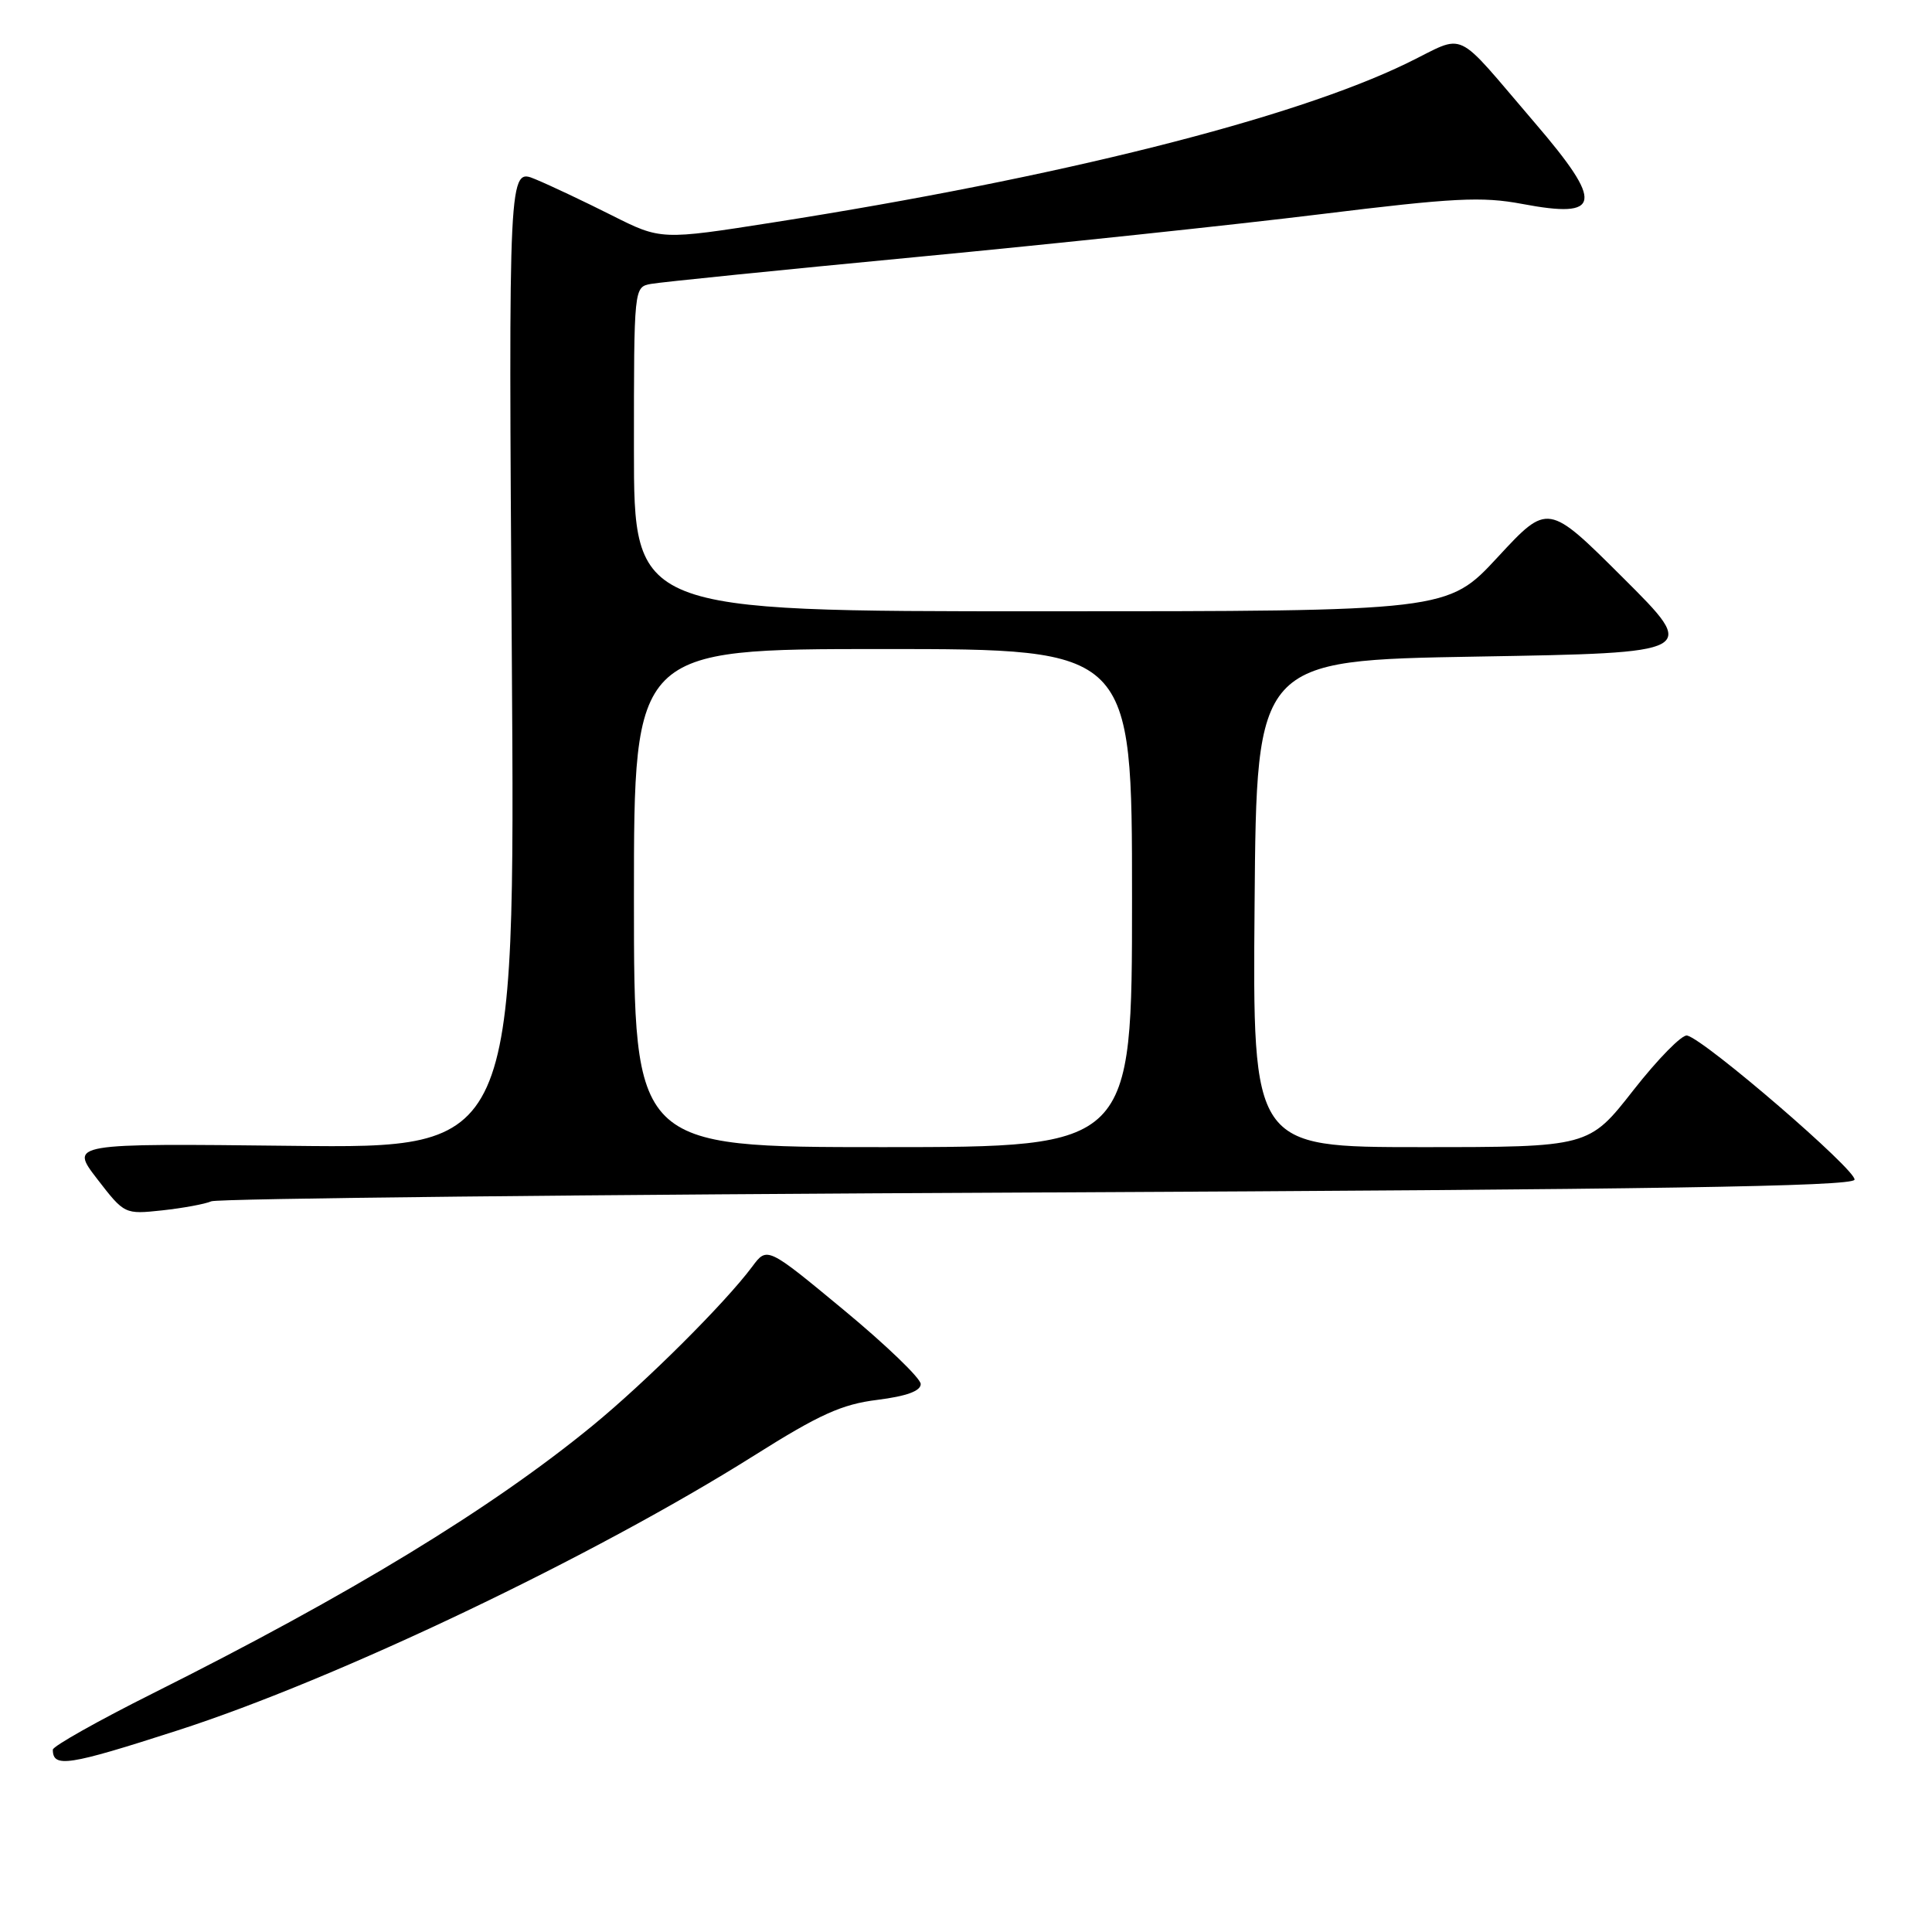 <?xml version="1.0" encoding="UTF-8" standalone="no"?>
<!DOCTYPE svg PUBLIC "-//W3C//DTD SVG 1.1//EN" "http://www.w3.org/Graphics/SVG/1.1/DTD/svg11.dtd" >
<svg xmlns="http://www.w3.org/2000/svg" xmlns:xlink="http://www.w3.org/1999/xlink" version="1.1" viewBox="0 0 256 256">
 <g >
 <path fill="currentColor"
d=" M 23.50 229.30 C 44.60 222.51 78.69 206.24 100.00 192.82 C 108.59 187.41 111.55 186.07 116.25 185.49 C 120.12 185.00 122.00 184.32 122.00 183.39 C 122.00 182.64 117.42 178.23 111.83 173.60 C 101.65 165.17 101.65 165.17 99.67 167.84 C 96.04 172.70 85.60 183.10 78.50 188.92 C 65.08 199.92 46.39 211.30 20.25 224.38 C 12.96 228.03 7.00 231.39 7.00 231.84 C 7.00 234.28 9.03 233.97 23.50 229.30 Z  M 28.00 159.18 C 28.82 158.81 78.06 158.28 137.42 158.01 C 219.23 157.62 245.43 157.21 245.73 156.32 C 246.11 155.16 225.95 137.78 223.55 137.21 C 222.89 137.05 219.68 140.31 216.43 144.46 C 210.53 152.00 210.53 152.00 188.25 152.00 C 165.97 152.00 165.97 152.00 166.24 119.75 C 166.50 87.50 166.50 87.50 195.77 87.00 C 225.04 86.50 225.04 86.50 215.07 76.57 C 205.11 66.64 205.11 66.64 198.46 73.82 C 191.81 81.00 191.81 81.00 137.91 81.00 C 84.00 81.00 84.00 81.00 84.00 59.52 C 84.00 38.04 84.00 38.04 86.25 37.62 C 87.49 37.39 103.35 35.78 121.50 34.05 C 139.65 32.32 163.72 29.77 175.00 28.38 C 192.65 26.21 196.36 26.02 201.69 27.02 C 212.25 29.02 212.56 26.98 203.35 16.25 C 192.43 3.52 194.47 4.47 186.46 8.36 C 171.30 15.74 140.25 23.54 102.54 29.46 C 87.58 31.81 87.58 31.81 81.04 28.52 C 77.44 26.71 72.90 24.56 70.94 23.75 C 67.38 22.26 67.38 22.26 67.82 87.21 C 68.26 152.16 68.26 152.16 38.75 151.83 C 9.25 151.50 9.25 151.50 12.87 156.21 C 16.50 160.91 16.51 160.91 21.50 160.38 C 24.25 160.08 27.18 159.54 28.00 159.18 Z  M 84.00 119.00 C 84.00 86.00 84.00 86.00 117.00 86.00 C 150.00 86.00 150.00 86.00 150.00 119.00 C 150.00 152.00 150.00 152.00 117.00 152.00 C 84.00 152.00 84.00 152.00 84.00 119.00 Z "/>
</g>
</svg>